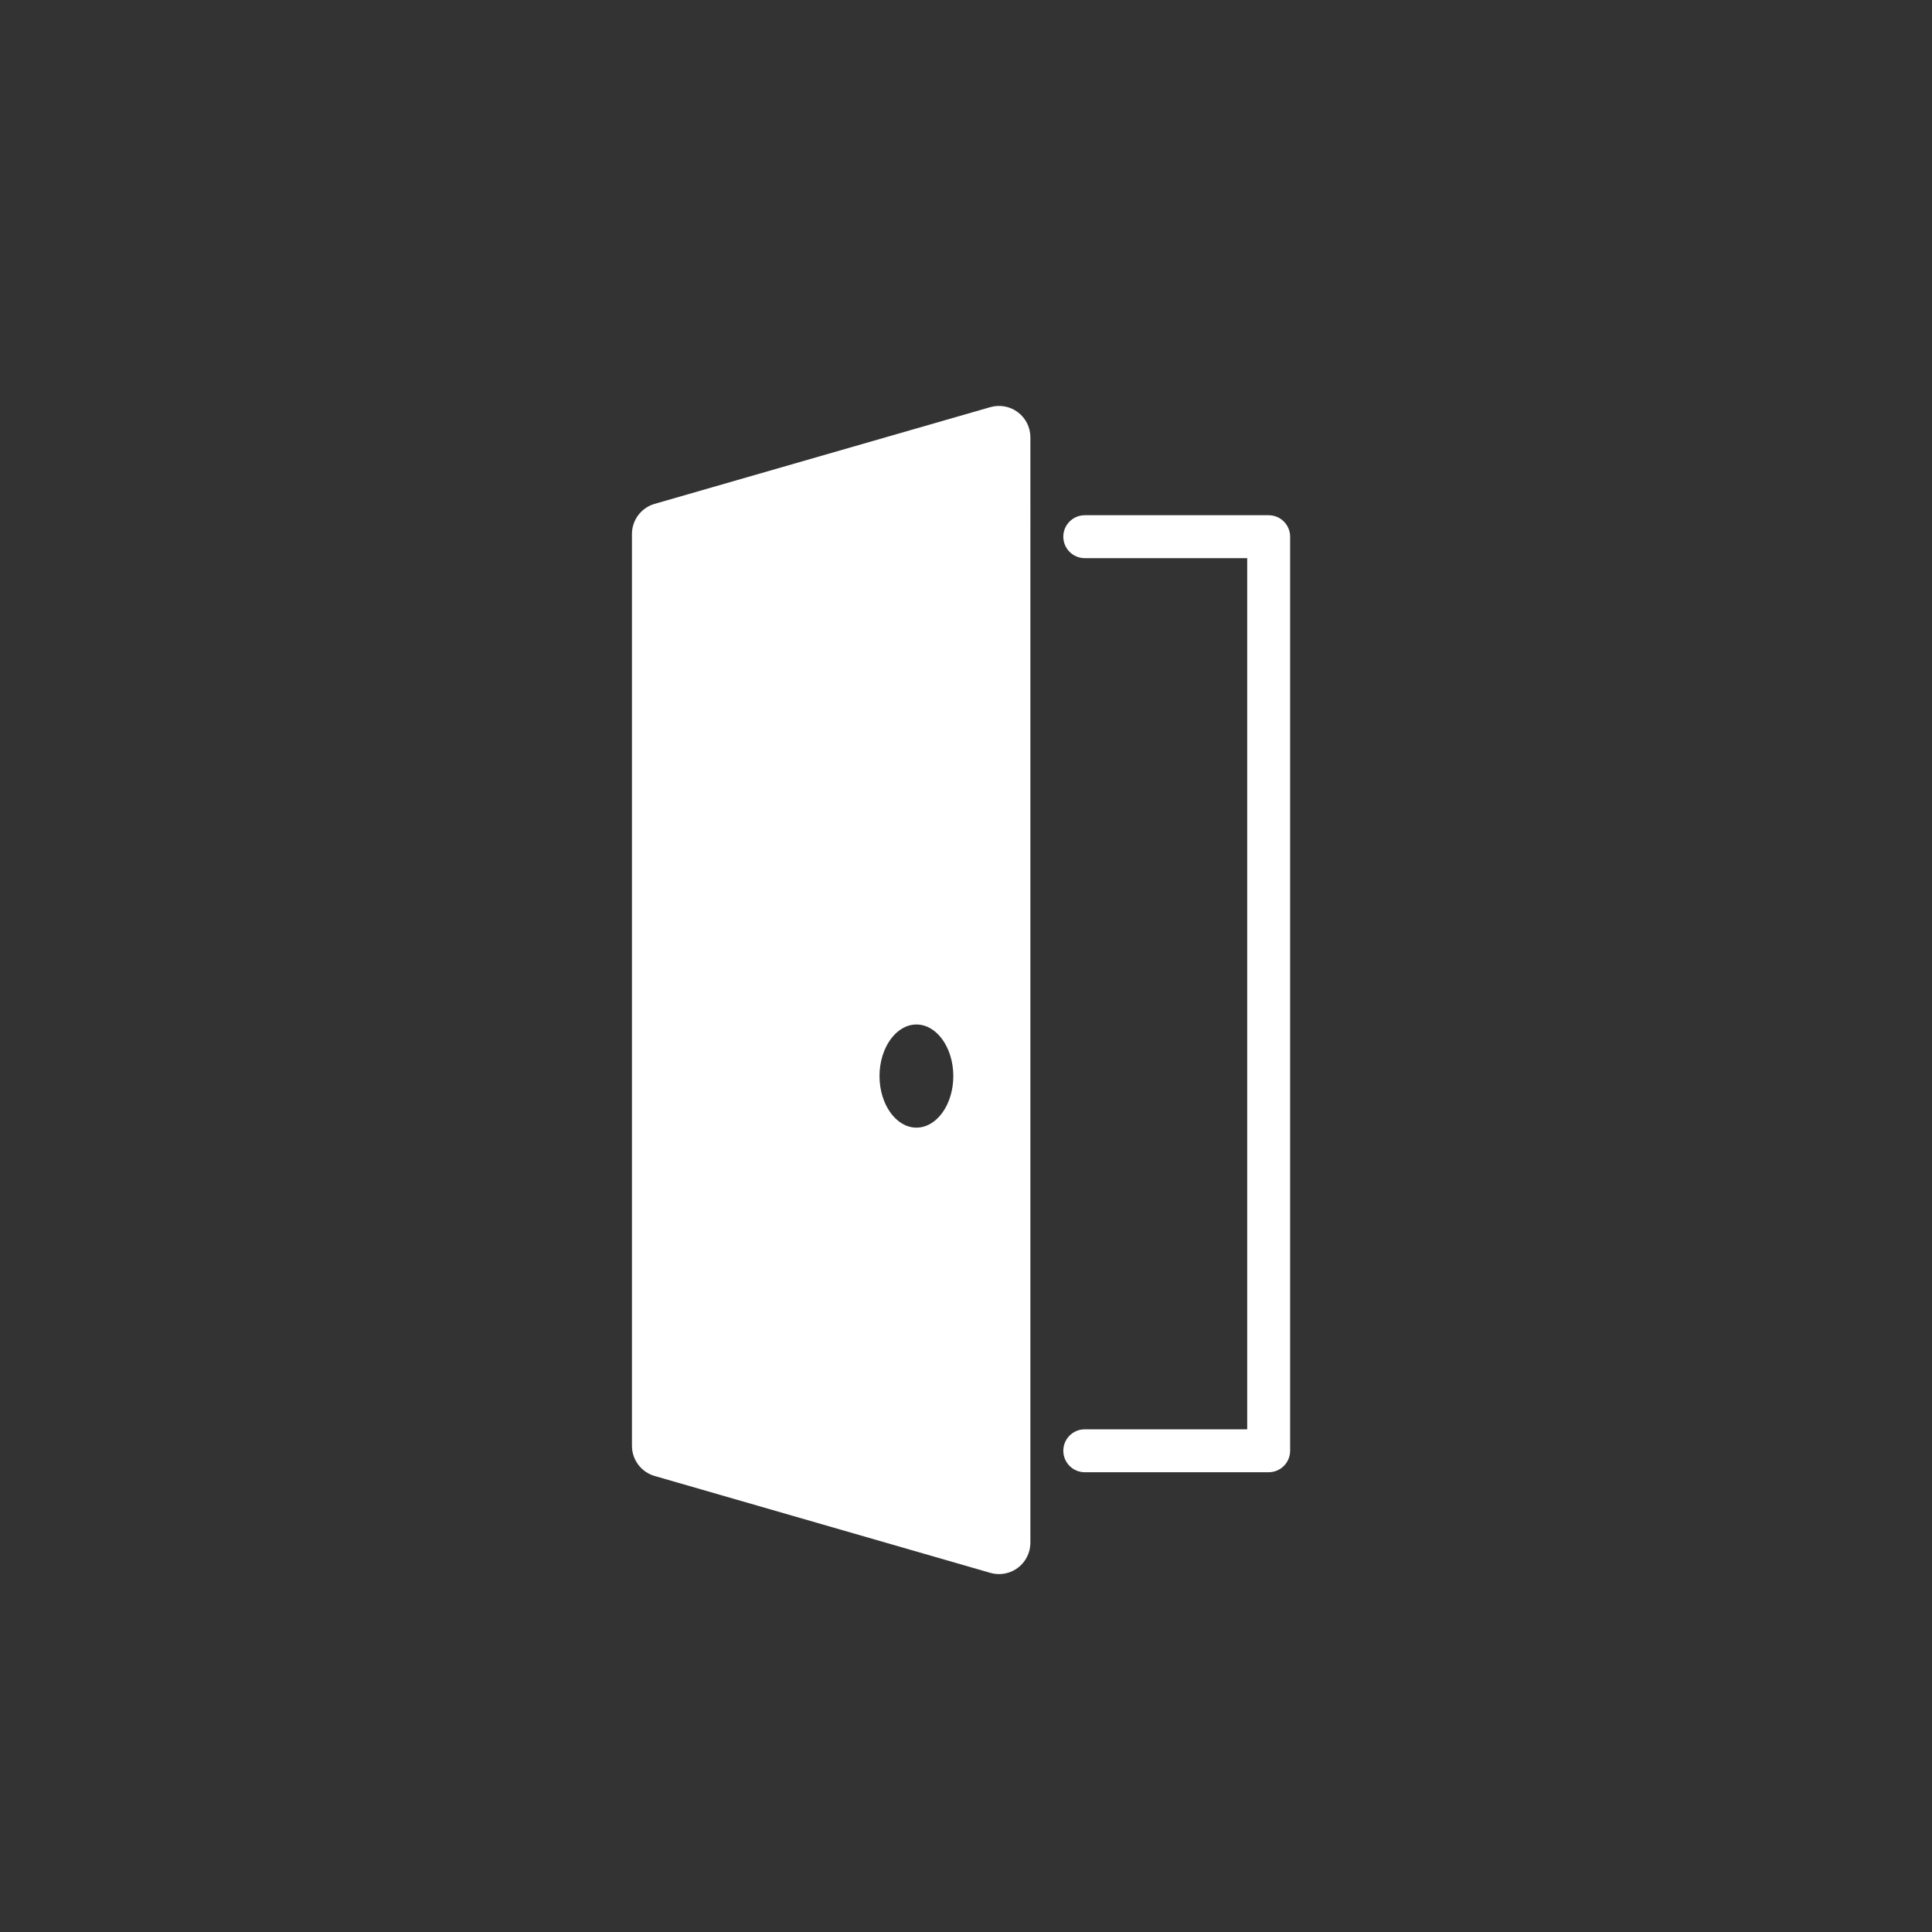 <?xml version="1.0" encoding="utf-8"?>
<!-- Generator: Adobe Illustrator 16.0.0, SVG Export Plug-In . SVG Version: 6.00 Build 0)  -->
<!DOCTYPE svg PUBLIC "-//W3C//DTD SVG 1.1//EN" "http://www.w3.org/Graphics/SVG/1.1/DTD/svg11.dtd">
<svg version="1.1" id="Layer_1" xmlns="http://www.w3.org/2000/svg" xmlns:xlink="http://www.w3.org/1999/xlink" x="0px" y="0px"
	 width="225px" height="225px" viewBox="0 0 225 225" enable-background="new 0 0 225 225" xml:space="preserve">
<rect x="0" y="0" width="225" height="225" fill="#333333" stroke="none"/>
<path fill="#ffffff" d="M118.541,48.008c-0.917-0.69-2.107-0.908-3.209-0.592L76.24,58.68c-1.565,0.451-2.643,1.883-2.643,3.512
	v106.187c0,1.628,1.077,3.061,2.641,3.512l39.092,11.282c0.333,0.097,0.675,0.144,1.014,0.144c0.783,0,1.557-0.252,2.197-0.732
	c0.918-0.689,1.458-1.771,1.458-2.921V50.929C119.999,49.78,119.459,48.699,118.541,48.008z M106.725,131.323
	c-2.361,0-4.297-2.697-4.297-6.005c0-3.301,1.937-6.006,4.297-6.006c2.375,0,4.297,2.705,4.297,6.006
	C111.022,128.626,109.1,131.323,106.725,131.323z"/>
<path fill="#ffffff" d="M147.748,171.456h-21.415c-1.381,0-2.5-1.119-2.5-2.5s1.119-2.5,2.5-2.5h18.915V65.003h-18.915
	c-1.381,0-2.5-1.119-2.5-2.5s1.119-2.5,2.5-2.5h21.415c1.381,0,2.5,1.119,2.5,2.5v106.453
	C150.248,170.337,149.129,171.456,147.748,171.456z"/>
</svg>

